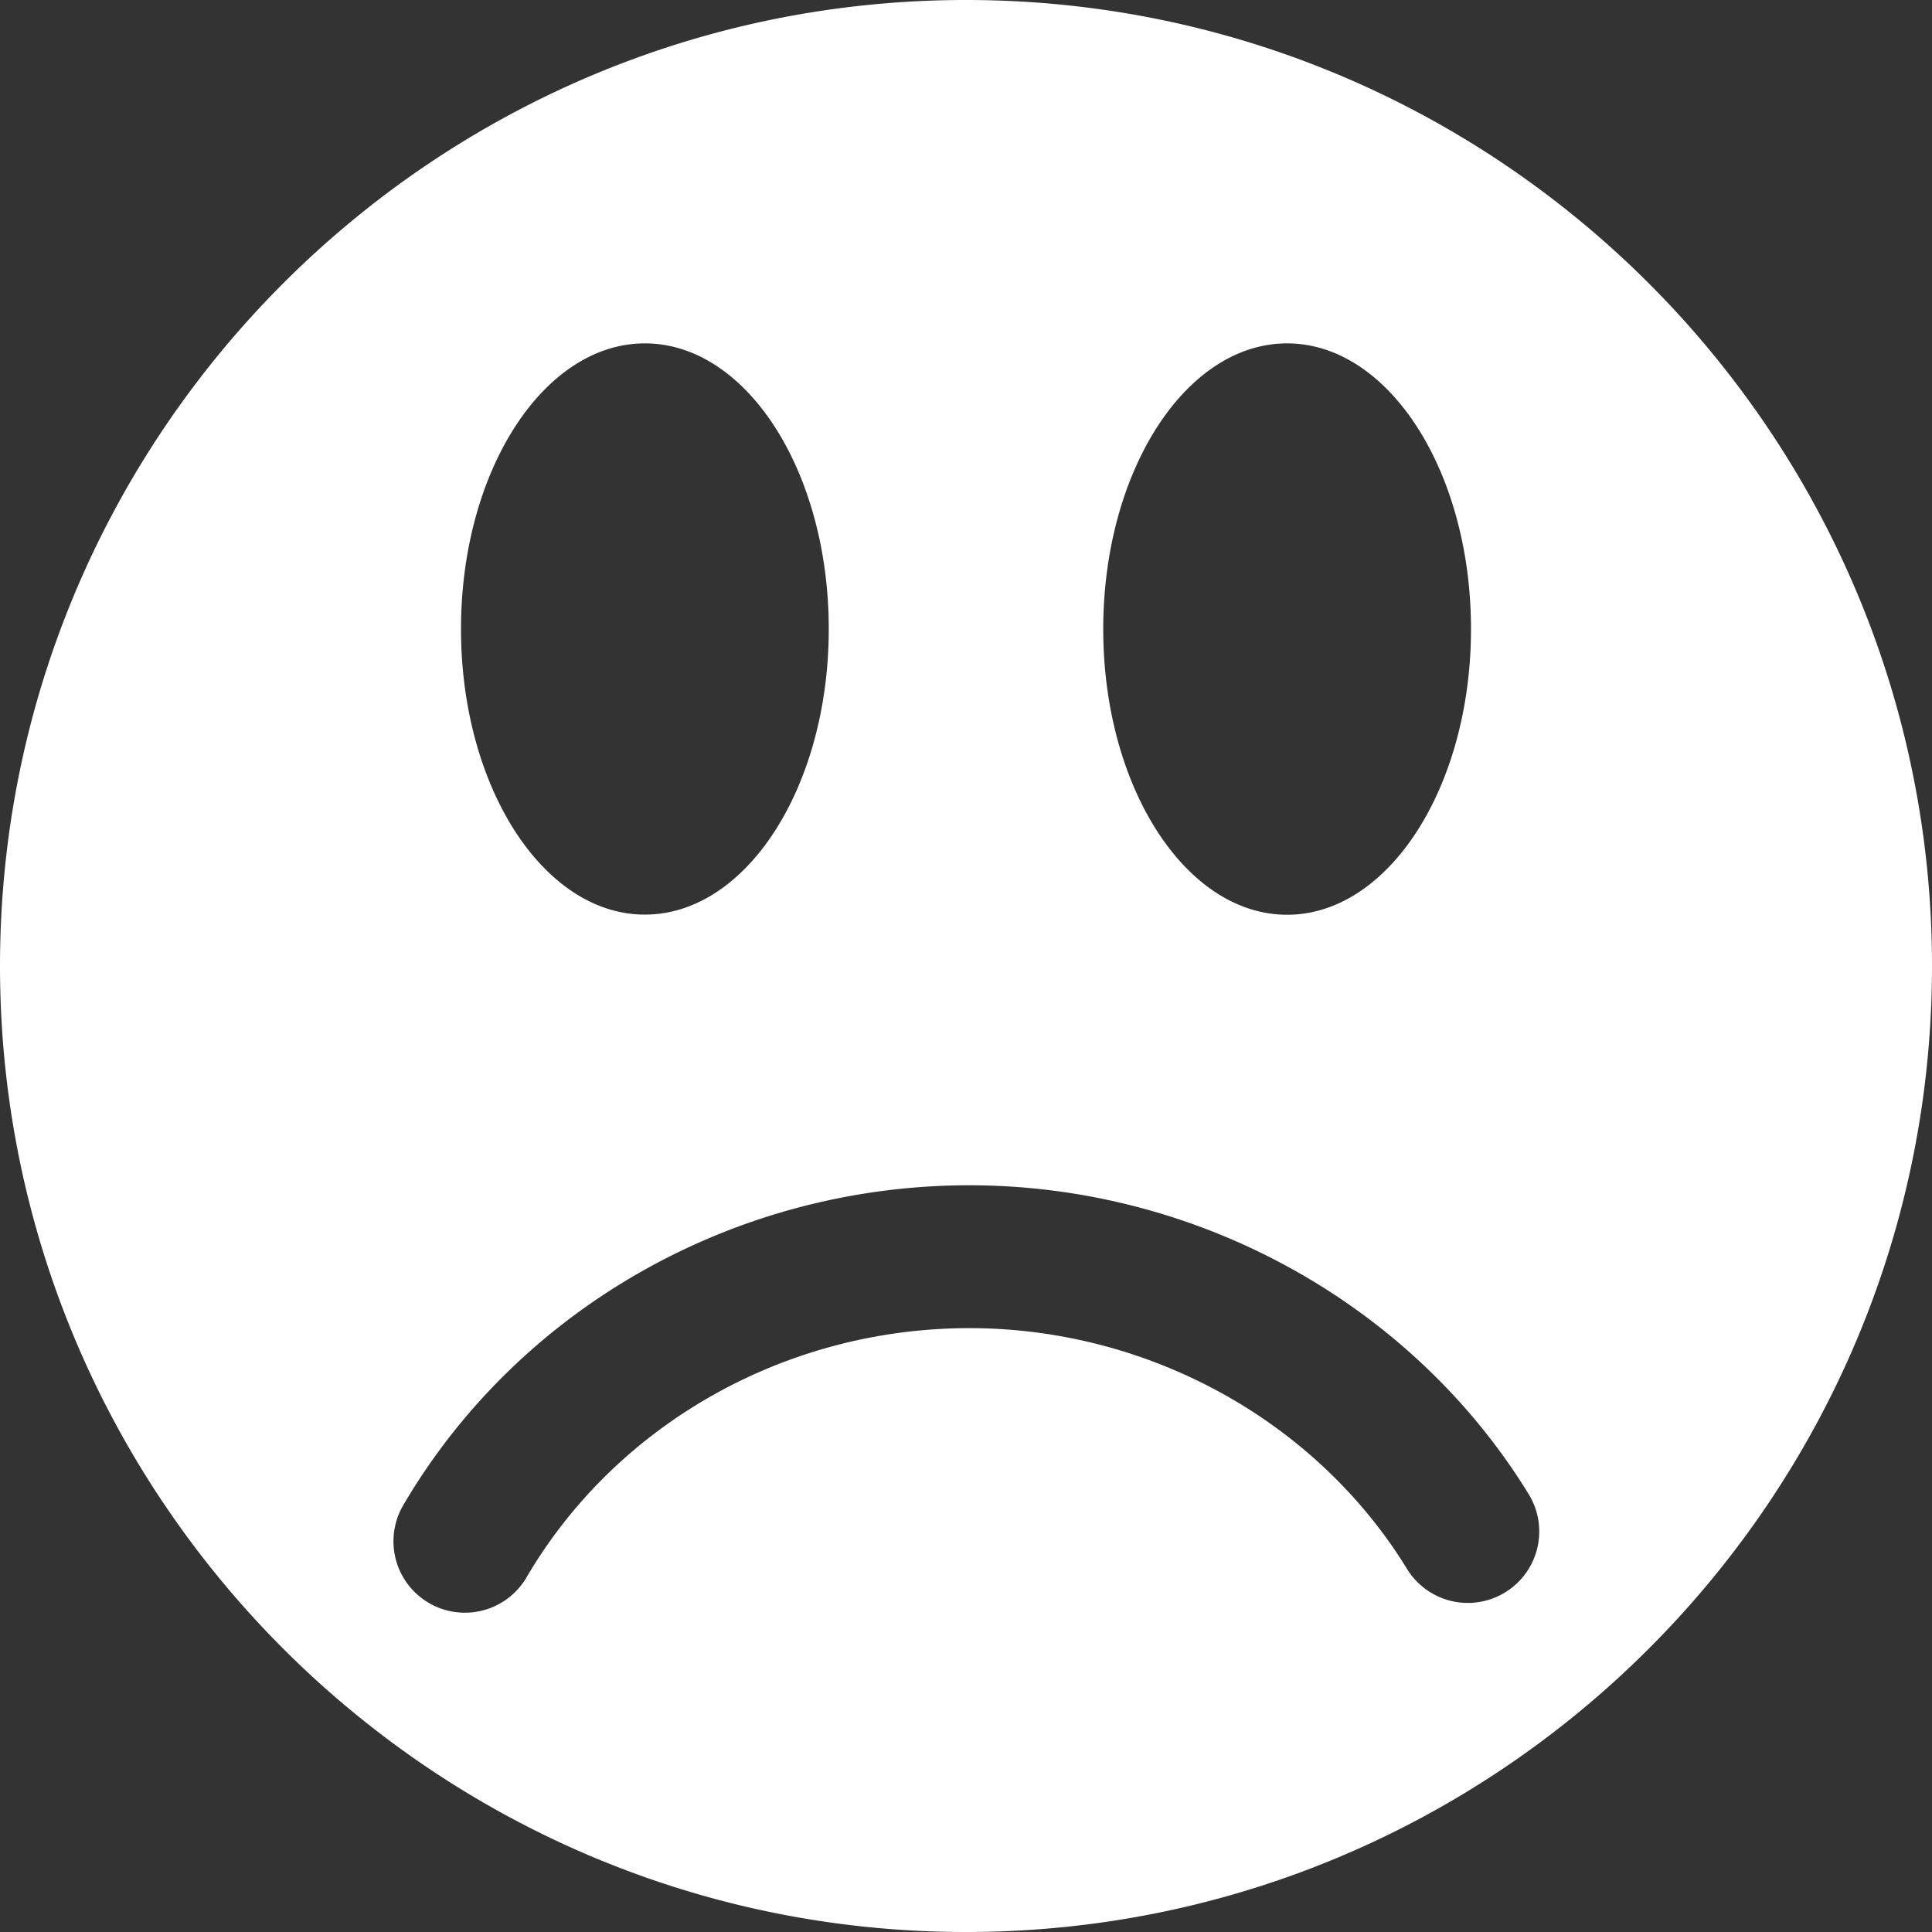 <svg id="Layer_1" data-name="Layer 1" xmlns="http://www.w3.org/2000/svg" viewBox="0 0 512 512"><rect x="0" y="0" width="512" height="512" fill="#333333" stroke="none"/><title>sad</title><path d="M256,0C114.84,0,0,114.85,0,256S114.84,512,256,512,512,397.15,512,256,397.15,0,256,0Zm85.1,91c26.9,0,48.73,33.89,48.73,75.69S368,242.42,341.1,242.42s-48.73-33.89-48.73-75.69S314.18,91,341.1,91ZM170.9,91c26.92,0,48.73,33.89,48.73,75.69s-21.82,75.69-48.73,75.69-48.73-33.89-48.73-75.69S144,91,170.9,91ZM398.87,422a18.9,18.9,0,0,1-26-6.23c-24.14-39.35-68.59-63.8-116-63.8-48.63,0-93.65,25.41-117.48,66.3a18.93,18.93,0,0,1-32.7-19.07c30.59-52.48,88.13-85.09,150.18-85.09,60.47,0,117.27,31.38,148.25,81.86A18.91,18.91,0,0,1,398.87,422Z" fill="#fff"/></svg>
